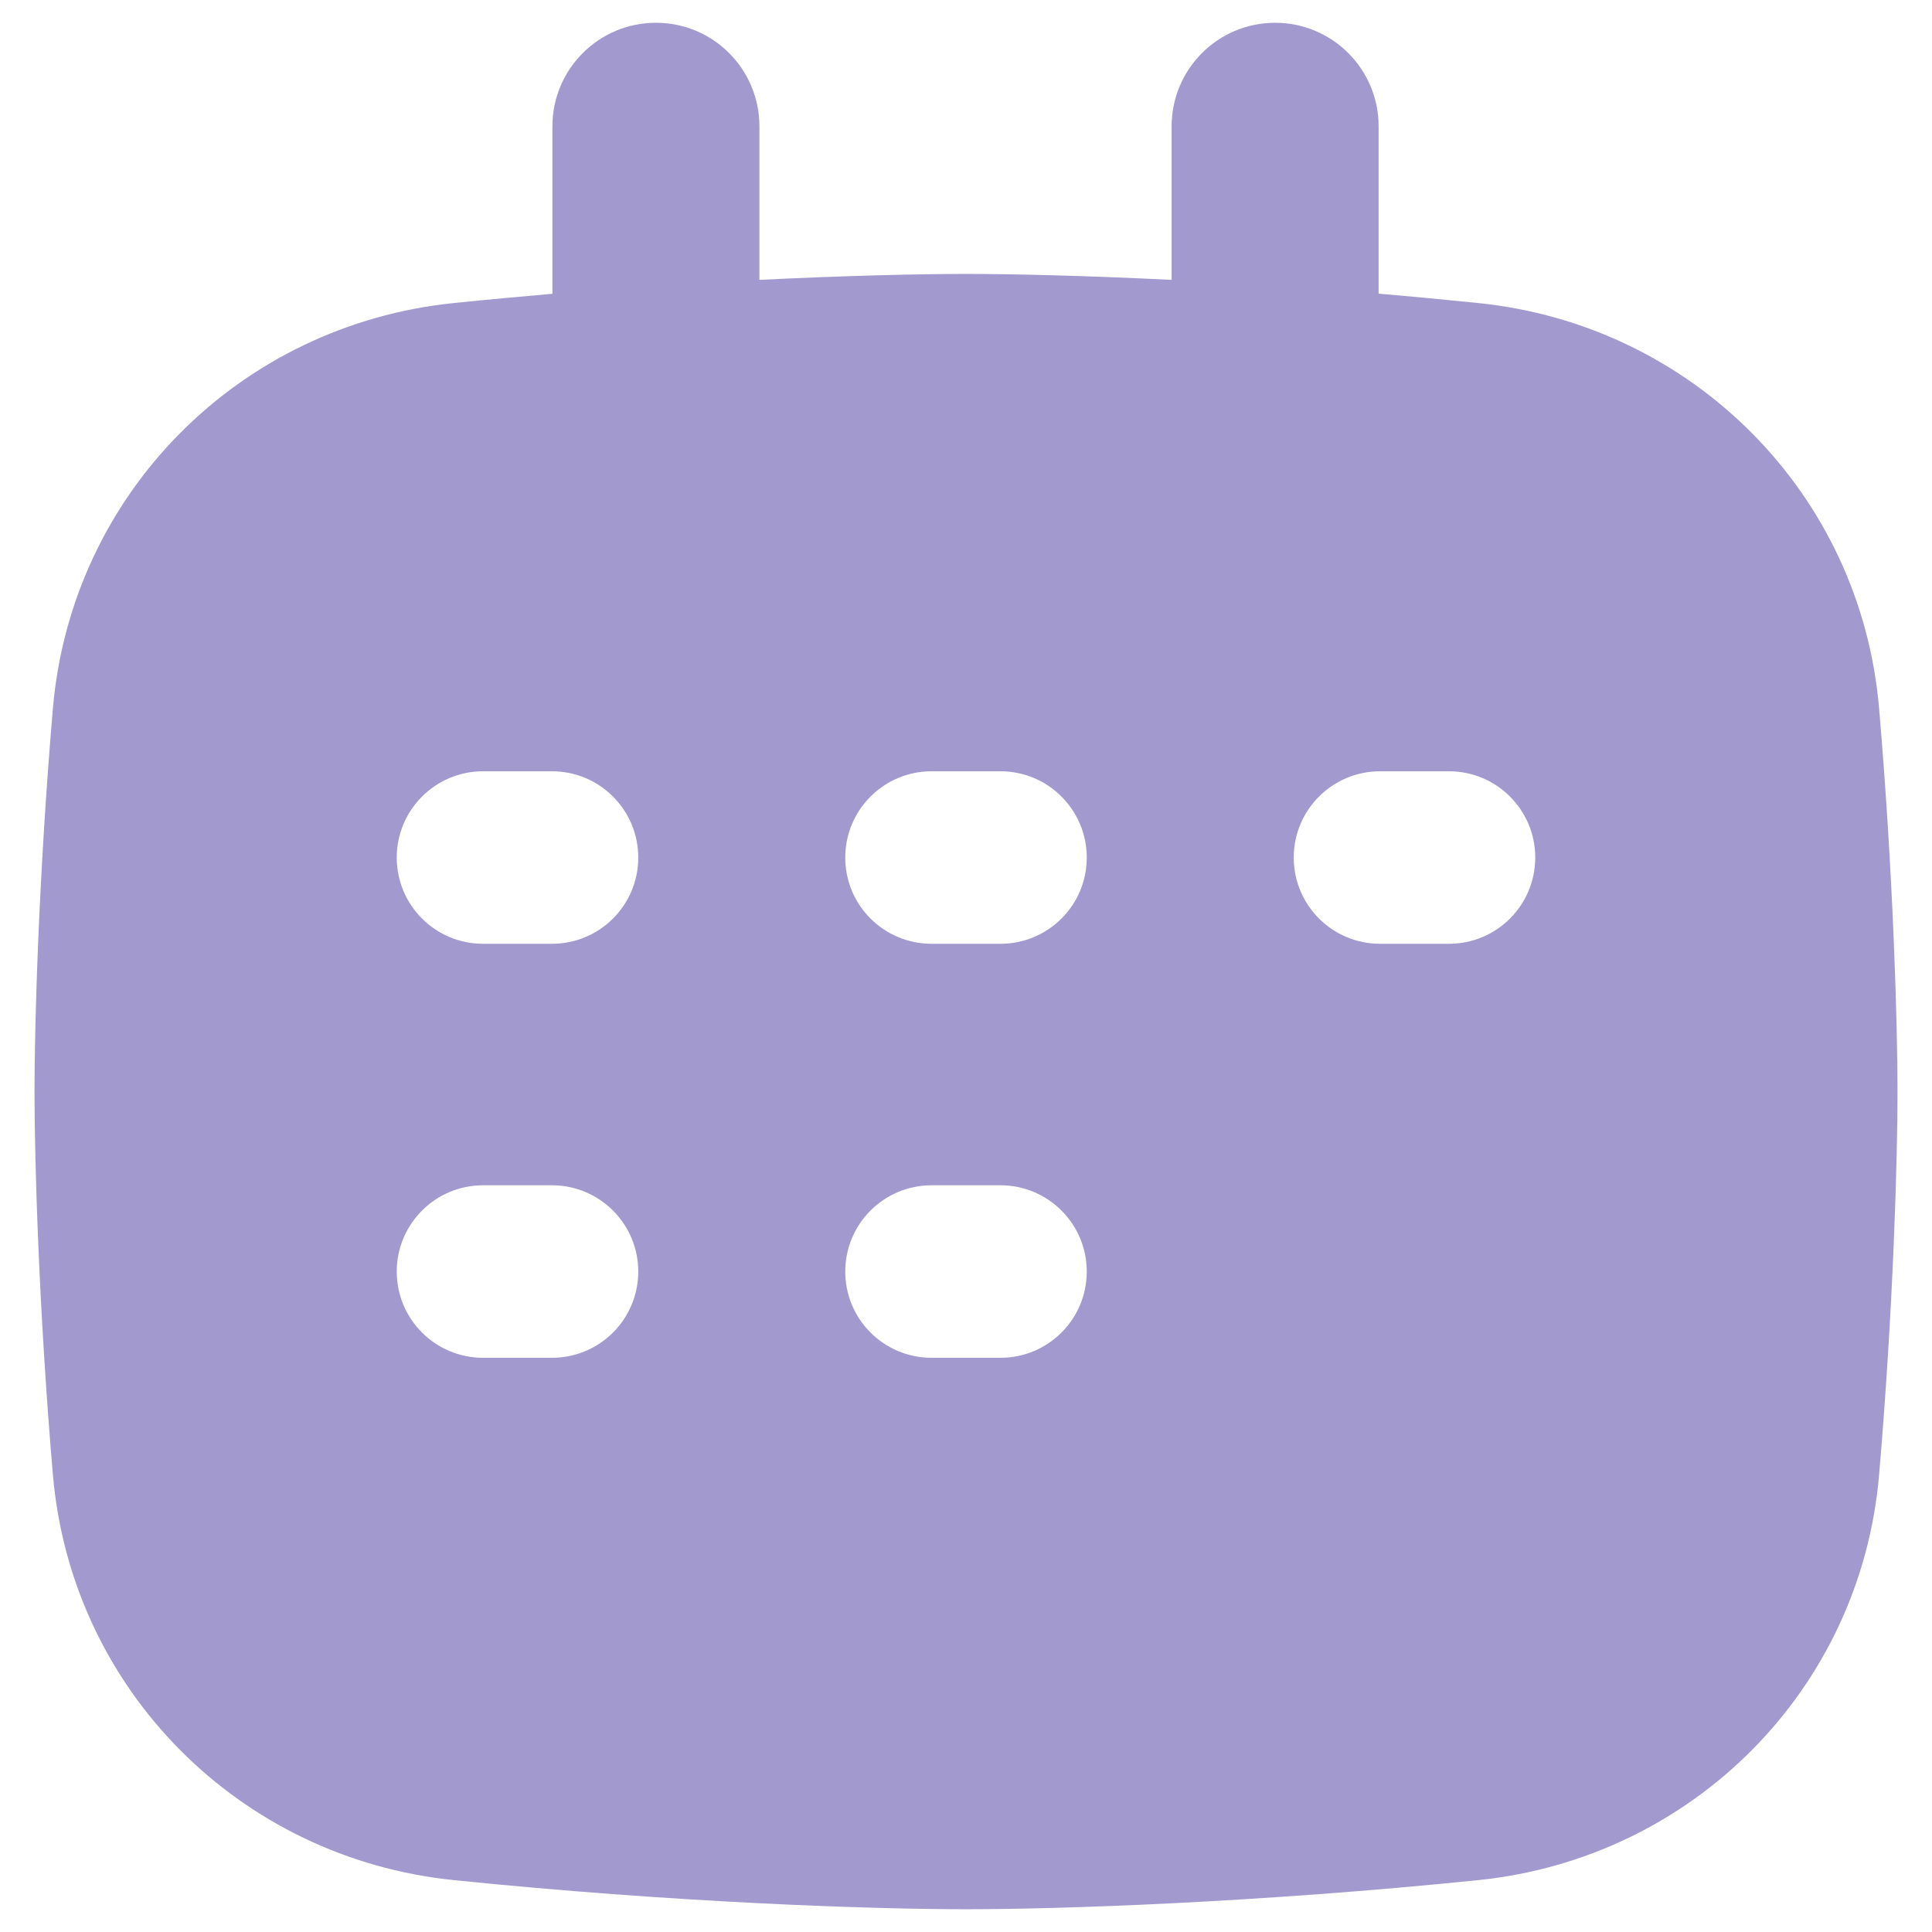 <svg width="14" height="14" viewBox="0 0 14 14" fill="none" xmlns="http://www.w3.org/2000/svg">
<g clip-path="url(#clip0_18_18259)">
<path fill-rule="evenodd" clip-rule="evenodd" d="M5.503 2.028C6.137 1.997 6.66 1.985 7 1.985C7.339 1.985 7.859 1.997 8.49 2.028V0.915C8.49 0.501 8.826 0.165 9.24 0.165C9.654 0.165 9.99 0.501 9.99 0.915V2.128C10.225 2.148 10.467 2.171 10.712 2.196C12.262 2.354 13.485 3.574 13.617 5.137C13.719 6.33 13.75 7.415 13.75 7.911C13.75 8.407 13.719 9.491 13.617 10.683C13.485 12.246 12.262 13.466 10.712 13.624C9.122 13.787 7.687 13.835 7 13.835C6.313 13.835 4.878 13.787 3.288 13.624C1.738 13.466 0.516 12.246 0.383 10.683C0.281 9.491 0.25 8.407 0.25 7.911C0.25 7.415 0.281 6.33 0.383 5.137C0.516 3.574 1.738 2.354 3.288 2.196C3.531 2.171 3.77 2.149 4.003 2.129V0.915C4.003 0.501 4.339 0.165 4.753 0.165C5.168 0.165 5.503 0.501 5.503 0.915V2.028ZM3.5 5.589C3.155 5.589 2.875 5.869 2.875 6.214C2.875 6.56 3.155 6.839 3.5 6.839H4C4.345 6.839 4.625 6.56 4.625 6.214C4.625 5.869 4.345 5.589 4 5.589H3.5ZM2.875 9.214C2.875 8.869 3.155 8.589 3.5 8.589H4C4.345 8.589 4.625 8.869 4.625 9.214C4.625 9.56 4.345 9.839 4 9.839H3.5C3.155 9.839 2.875 9.56 2.875 9.214ZM6.75 5.589C6.405 5.589 6.125 5.869 6.125 6.214C6.125 6.56 6.405 6.839 6.75 6.839H7.25C7.595 6.839 7.875 6.56 7.875 6.214C7.875 5.869 7.595 5.589 7.25 5.589H6.75ZM9.375 6.214C9.375 5.869 9.655 5.589 10 5.589H10.5C10.845 5.589 11.125 5.869 11.125 6.214C11.125 6.56 10.845 6.839 10.5 6.839H10C9.655 6.839 9.375 6.56 9.375 6.214ZM6.75 8.589C6.405 8.589 6.125 8.869 6.125 9.214C6.125 9.56 6.405 9.839 6.75 9.839H7.25C7.595 9.839 7.875 9.56 7.875 9.214C7.875 8.869 7.595 8.589 7.25 8.589H6.75Z" fill="#A29ACF"/>
</g>
<defs>
<clipPath id="clip0_18_18259">
<rect width="14" height="14" fill="white"/>
</clipPath>
</defs>
</svg>
